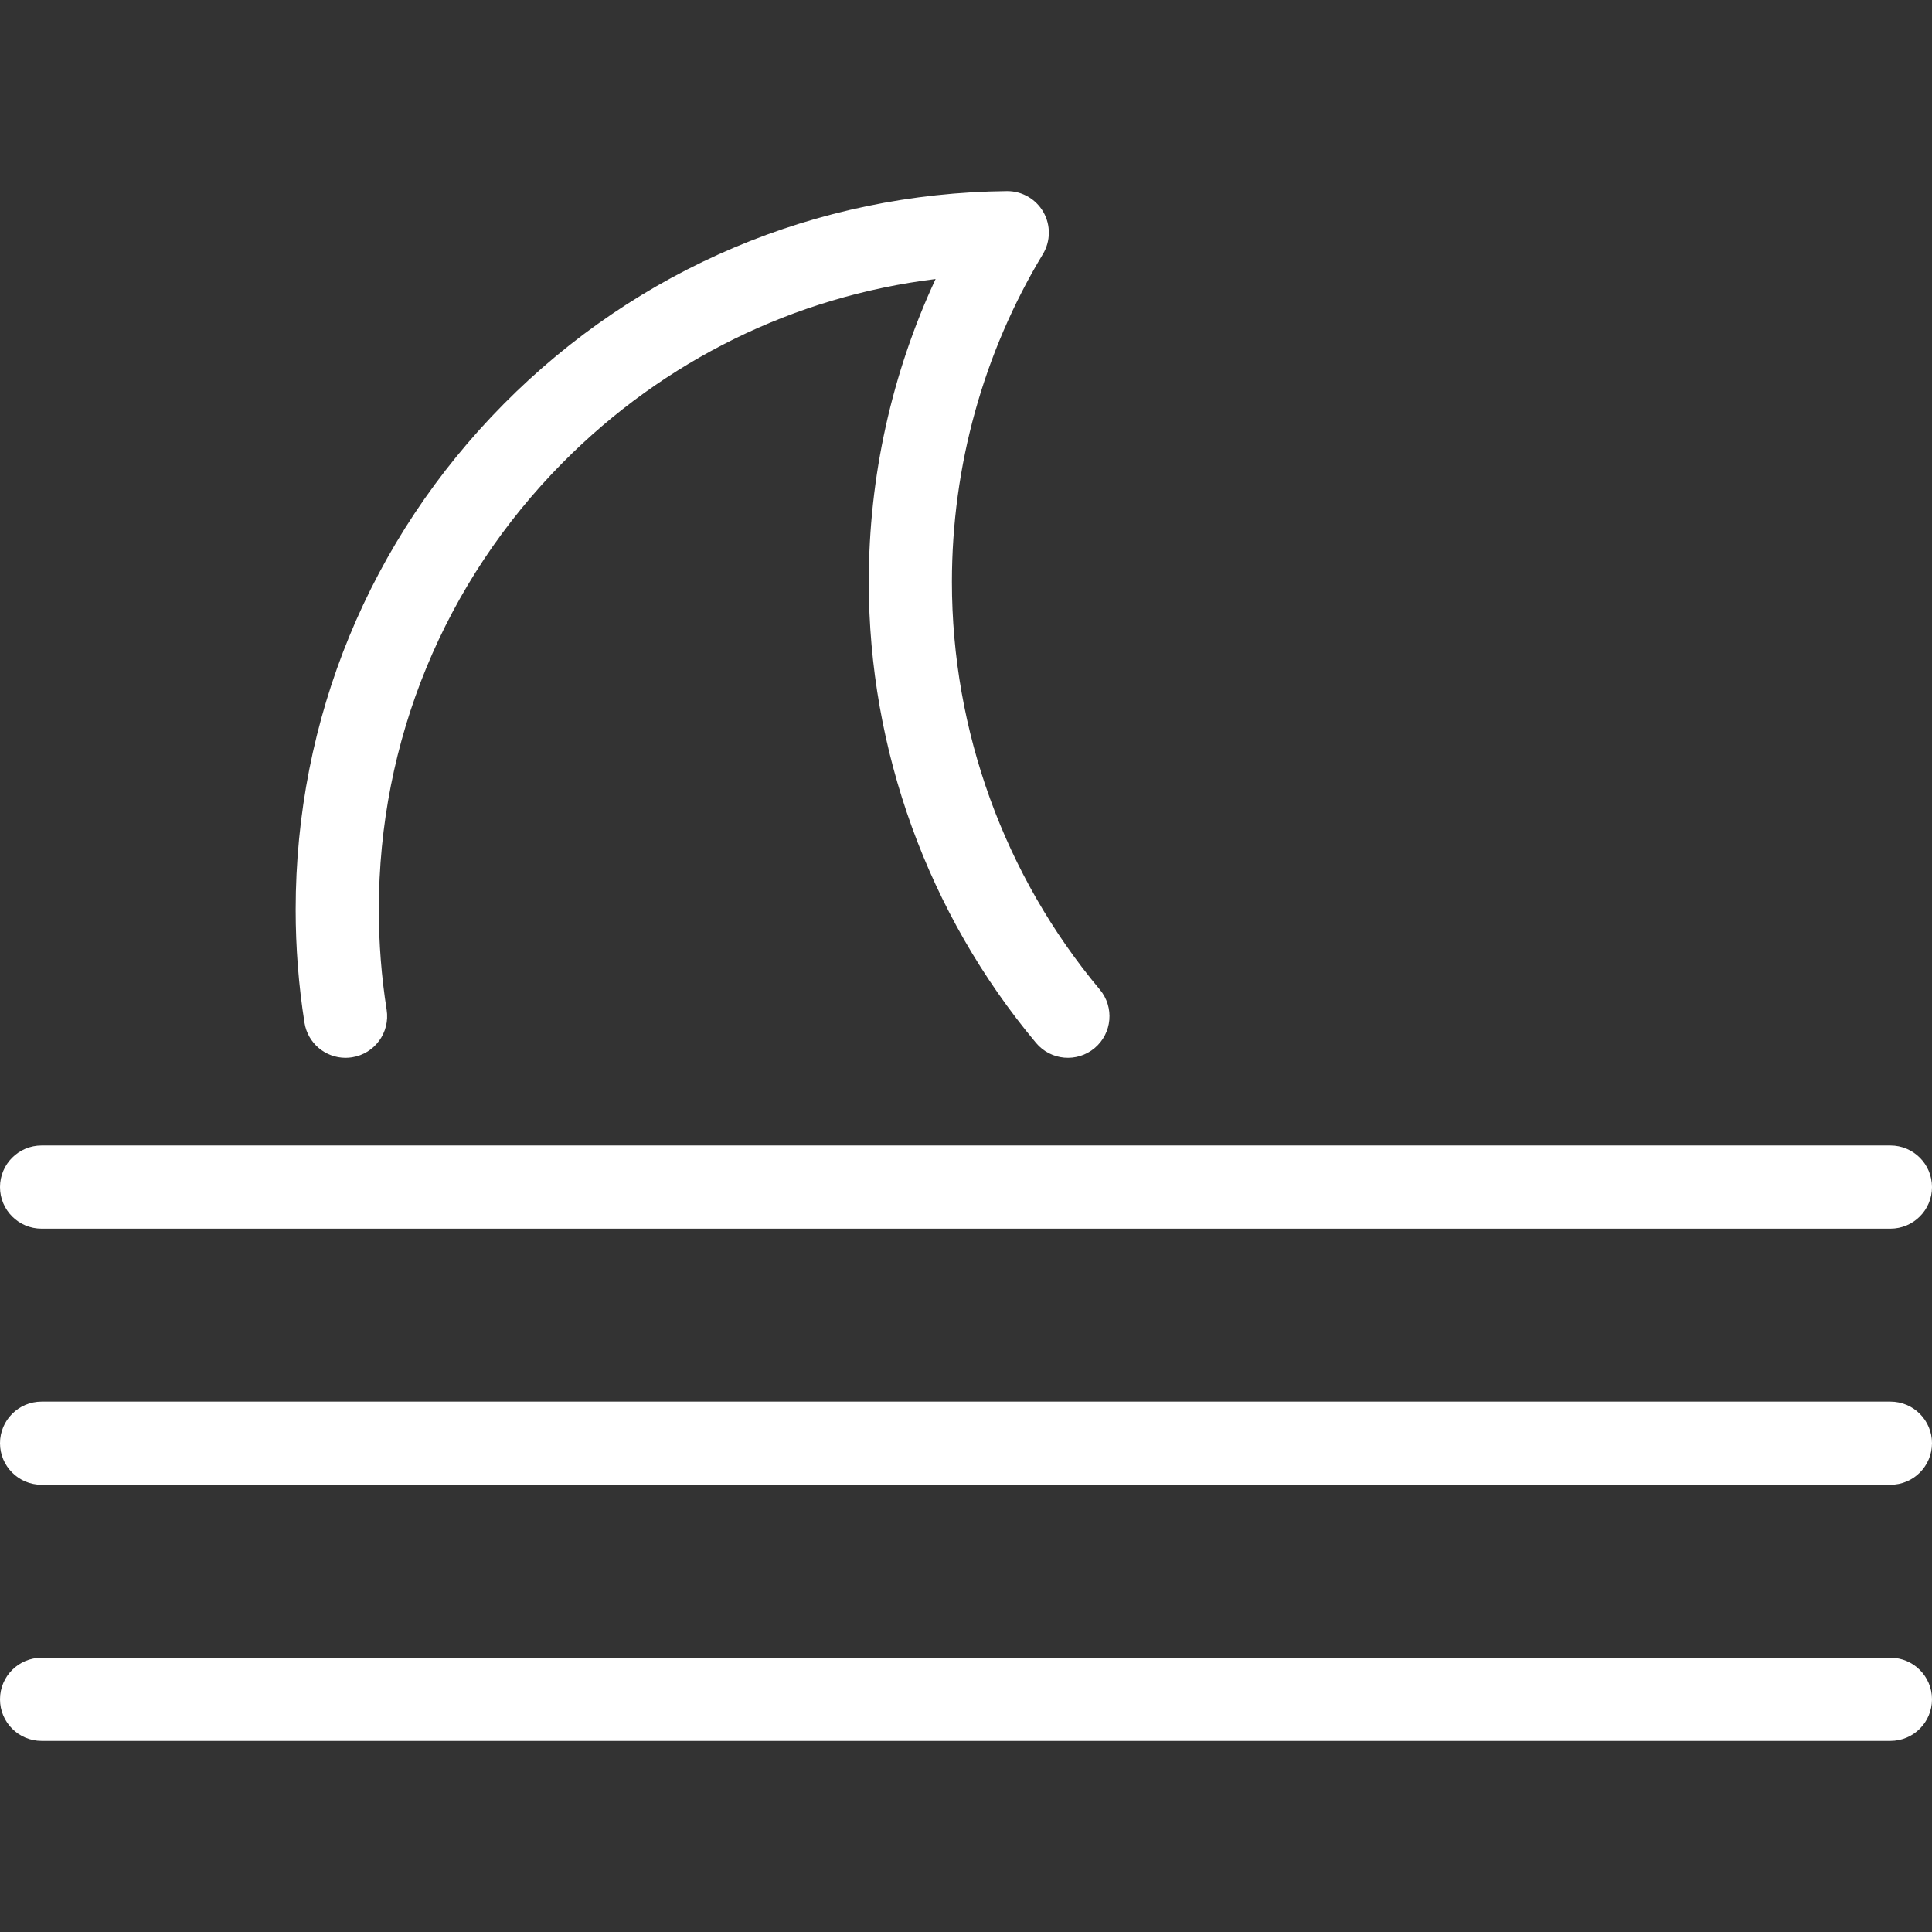 <?xml version="1.0" encoding="iso-8859-1"?>
<!-- Generator: Adobe Illustrator 17.1.0, SVG Export Plug-In . SVG Version: 6.00 Build 0)  -->
<!DOCTYPE svg PUBLIC "-//W3C//DTD SVG 1.1//EN" "http://www.w3.org/Graphics/SVG/1.1/DTD/svg11.dtd">
<svg version="1.1" id="Capa_1" xmlns="http://www.w3.org/2000/svg" xmlns:xlink="http://www.w3.org/1999/xlink" x="0px" y="0px"
	 viewBox="0 0 348.541 348.541" style="enable-background:new 0 0 348.541 348.541;" xml:space="preserve">
<rect x="0" y="0" width="348.541" height="348.541" fill="#333333" stroke="none"/>
<g>
	<g>
		<path d="M341.041,221.655H7.5c-4.142,0-7.5-3.358-7.5-7.5s3.358-7.5,7.5-7.5h333.541c4.143,0,7.5,3.358,7.5,7.5
			S345.184,221.655,341.041,221.655z" style="fill:#fff;"/>
	</g>
	<g>
		<path d="M341.041,267.86H7.5c-4.142,0-7.5-3.358-7.5-7.5s3.358-7.5,7.5-7.5h333.541c4.143,0,7.5,3.358,7.5,7.5
			S345.184,267.86,341.041,267.86z" style="fill:#fff;"/>
	</g>
	<g>
		<path d="M341.041,314.065H7.5c-4.142,0-7.5-3.358-7.5-7.5s3.358-7.5,7.5-7.5h333.541c4.143,0,7.5,3.358,7.5,7.5
			S345.184,314.065,341.041,314.065z" style="fill:#fff;"/>
	</g>
	<g>
		<g>
			<path d="M62.33,190.831c-3.626,0-6.815-2.636-7.399-6.331c-1.057-6.694-1.593-13.551-1.593-20.38
				c0-34.395,13.329-66.793,37.532-91.228c24.182-24.413,56.417-38.056,90.767-38.416c0.025,0,0.052,0,0.078,0
				c2.689,0,5.175,1.44,6.512,3.778c1.349,2.36,1.315,5.267-0.09,7.595c-10.734,17.799-16.409,38.246-16.409,59.13
				c0,26.858,9.475,52.975,26.679,73.538c2.658,3.177,2.237,7.907-0.939,10.565c-3.176,2.658-7.906,2.237-10.564-0.94
				c-19.458-23.257-30.175-52.792-30.175-83.163c0-18.959,4.139-37.604,12.056-54.64c-25.439,3.132-48.955,14.633-67.256,33.109
				c-21.402,21.606-33.188,50.256-33.188,80.671c0,6.048,0.474,12.117,1.41,18.04c0.646,4.091-2.147,7.932-6.238,8.578
				C63.113,190.8,62.718,190.831,62.33,190.831z" style="fill:#fff;"/>
		</g>
	</g>
</g>
<g>
</g>
<g>
</g>
<g>
</g>
<g>
</g>
<g>
</g>
<g>
</g>
<g>
</g>
<g>
</g>
<g>
</g>
<g>
</g>
<g>
</g>
<g>
</g>
<g>
</g>
<g>
</g>
<g>
</g>
</svg>
